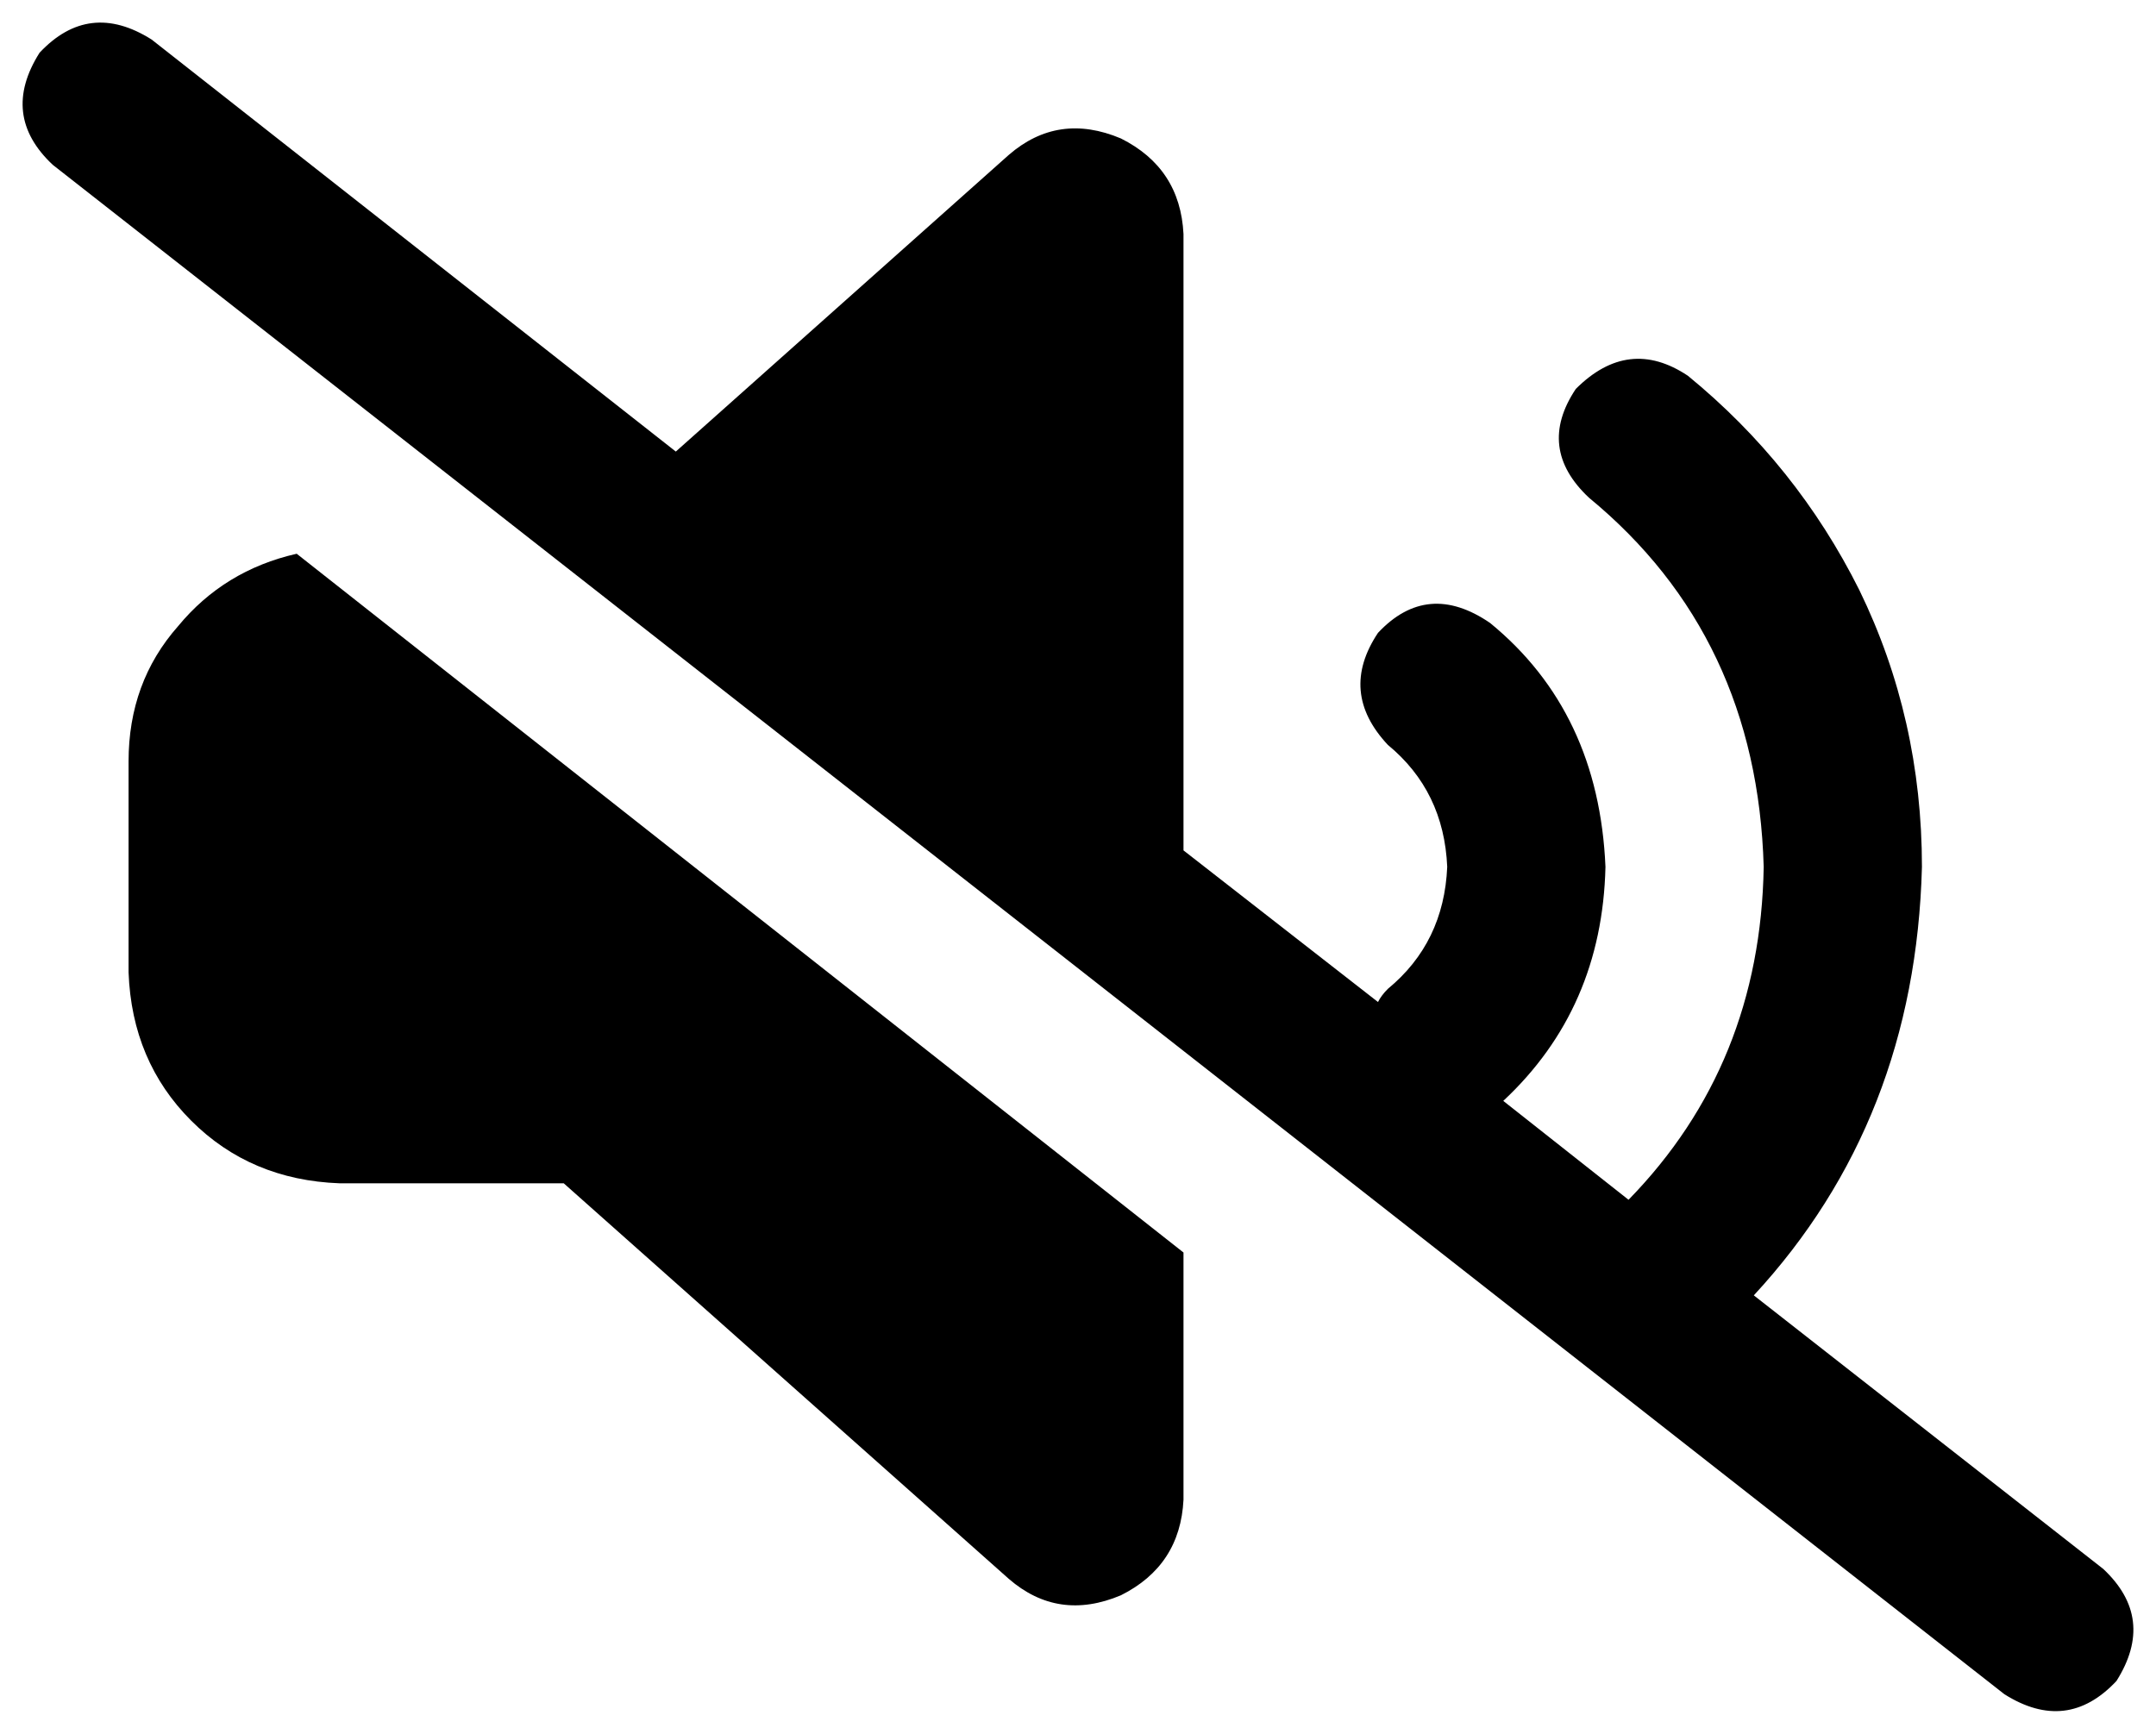 <svg xmlns="http://www.w3.org/2000/svg" viewBox="0 0 654 526">
  <path d="M 46 12 Q 27 0 12 16 Q 0 35 16 50 L 608 514 L 608 514 Q 627 526 642 510 Q 654 491 638 476 L 532 393 L 532 393 Q 581 340 583 263 Q 583 218 564 179 Q 545 141 512 114 Q 494 102 478 118 Q 466 136 482 151 Q 533 193 535 263 Q 534 323 494 364 L 456 334 L 456 334 Q 486 306 487 263 Q 485 216 452 189 Q 433 176 418 192 Q 406 210 421 226 Q 438 240 439 263 Q 438 286 421 300 Q 419 302 418 304 L 359 258 L 359 258 L 359 71 L 359 71 Q 358 51 340 42 Q 321 34 306 47 L 205 137 L 205 137 L 46 12 L 46 12 Z M 359 380 L 90 168 L 359 380 L 90 168 Q 68 173 54 190 Q 39 207 39 231 L 39 295 L 39 295 Q 40 322 58 340 Q 76 358 103 359 L 171 359 L 171 359 L 306 479 L 306 479 Q 321 492 340 484 Q 358 475 359 455 L 359 380 L 359 380 Z" />
</svg>